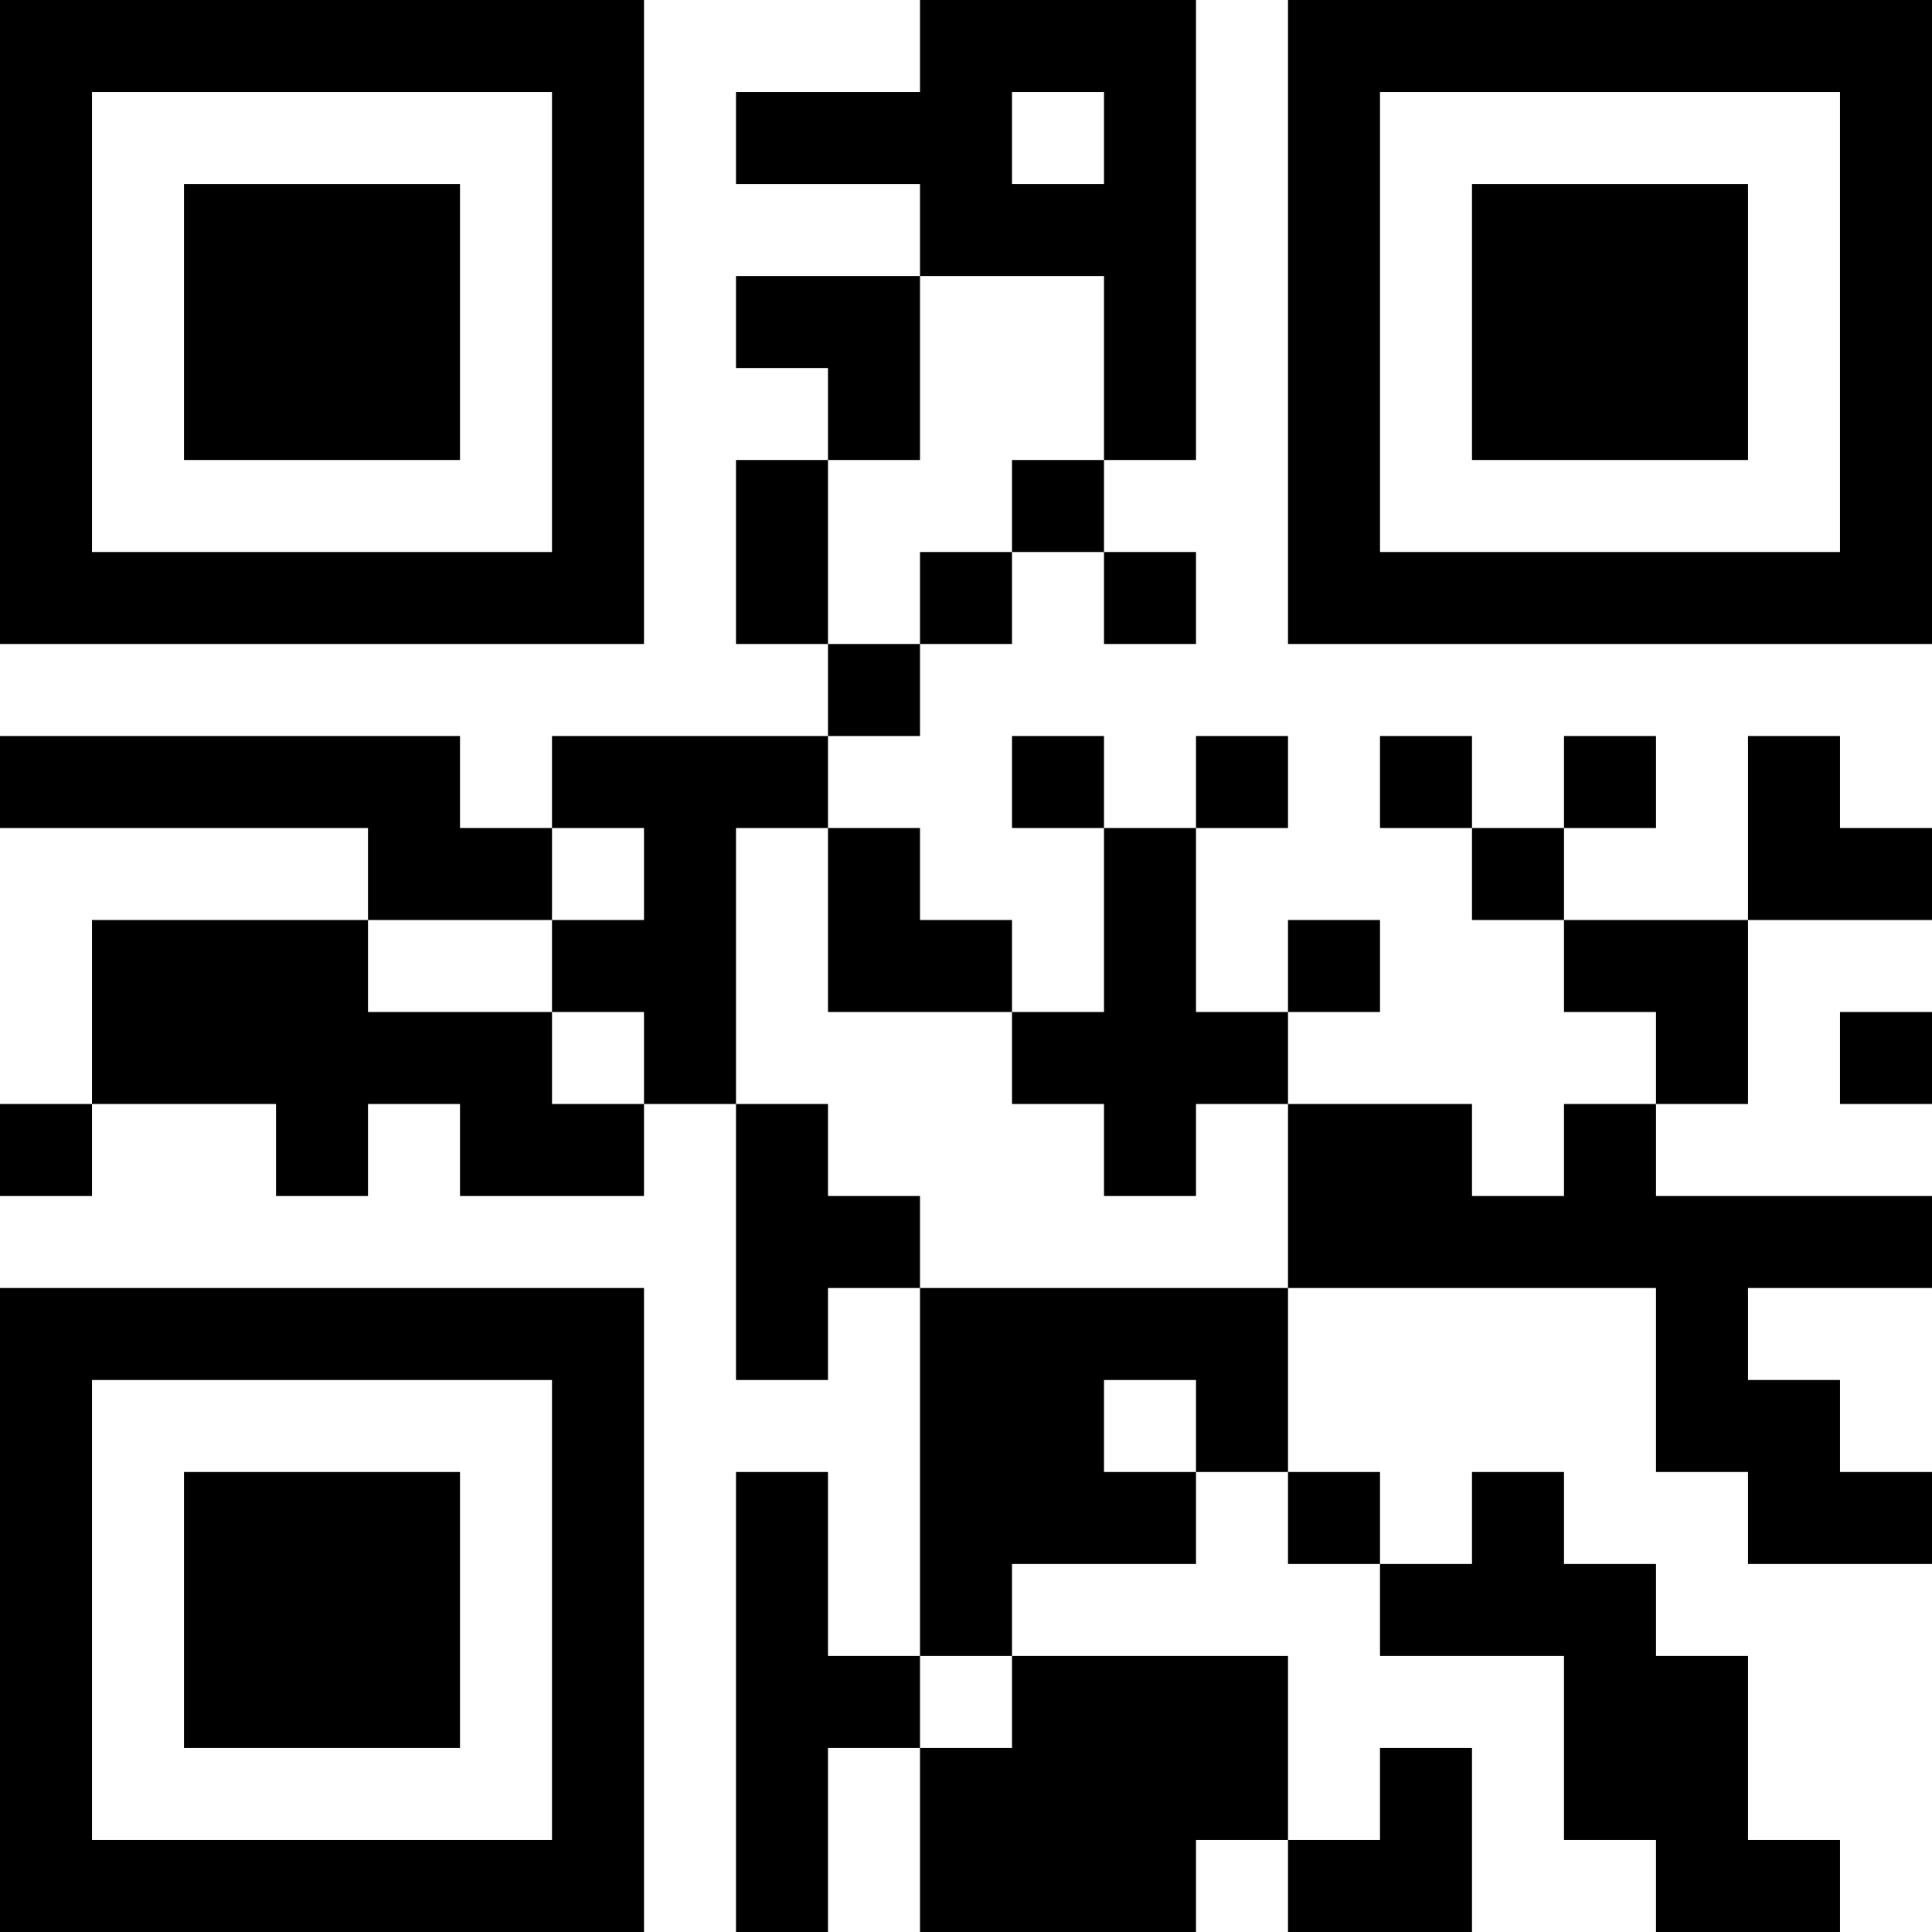 <?xml version="1.0" encoding="UTF-8"?>
<svg xmlns="http://www.w3.org/2000/svg" version="1.1" width="512" height="512" viewBox="0 0 512 512"><rect x="0" y="0" width="512" height="512" fill="#ffffff"/><g transform="scale(24.381)"><g transform="translate(0,0)"><path fill-rule="evenodd" d="M10 0L10 1L8 1L8 2L10 2L10 3L8 3L8 4L9 4L9 5L8 5L8 7L9 7L9 8L6 8L6 9L5 9L5 8L0 8L0 9L4 9L4 10L1 10L1 12L0 12L0 13L1 13L1 12L3 12L3 13L4 13L4 12L5 12L5 13L7 13L7 12L8 12L8 15L9 15L9 14L10 14L10 18L9 18L9 16L8 16L8 21L9 21L9 19L10 19L10 21L13 21L13 20L14 20L14 21L16 21L16 19L15 19L15 20L14 20L14 18L11 18L11 17L13 17L13 16L14 16L14 17L15 17L15 18L17 18L17 20L18 20L18 21L20 21L20 20L19 20L19 18L18 18L18 17L17 17L17 16L16 16L16 17L15 17L15 16L14 16L14 14L18 14L18 16L19 16L19 17L21 17L21 16L20 16L20 15L19 15L19 14L21 14L21 13L18 13L18 12L19 12L19 10L21 10L21 9L20 9L20 8L19 8L19 10L17 10L17 9L18 9L18 8L17 8L17 9L16 9L16 8L15 8L15 9L16 9L16 10L17 10L17 11L18 11L18 12L17 12L17 13L16 13L16 12L14 12L14 11L15 11L15 10L14 10L14 11L13 11L13 9L14 9L14 8L13 8L13 9L12 9L12 8L11 8L11 9L12 9L12 11L11 11L11 10L10 10L10 9L9 9L9 8L10 8L10 7L11 7L11 6L12 6L12 7L13 7L13 6L12 6L12 5L13 5L13 0ZM11 1L11 2L12 2L12 1ZM10 3L10 5L9 5L9 7L10 7L10 6L11 6L11 5L12 5L12 3ZM6 9L6 10L4 10L4 11L6 11L6 12L7 12L7 11L6 11L6 10L7 10L7 9ZM8 9L8 12L9 12L9 13L10 13L10 14L14 14L14 12L13 12L13 13L12 13L12 12L11 12L11 11L9 11L9 9ZM20 11L20 12L21 12L21 11ZM12 15L12 16L13 16L13 15ZM10 18L10 19L11 19L11 18ZM0 0L0 7L7 7L7 0ZM1 1L1 6L6 6L6 1ZM2 2L2 5L5 5L5 2ZM14 0L14 7L21 7L21 0ZM15 1L15 6L20 6L20 1ZM16 2L16 5L19 5L19 2ZM0 14L0 21L7 21L7 14ZM1 15L1 20L6 20L6 15ZM2 16L2 19L5 19L5 16Z" fill="#000000"/></g></g></svg>
